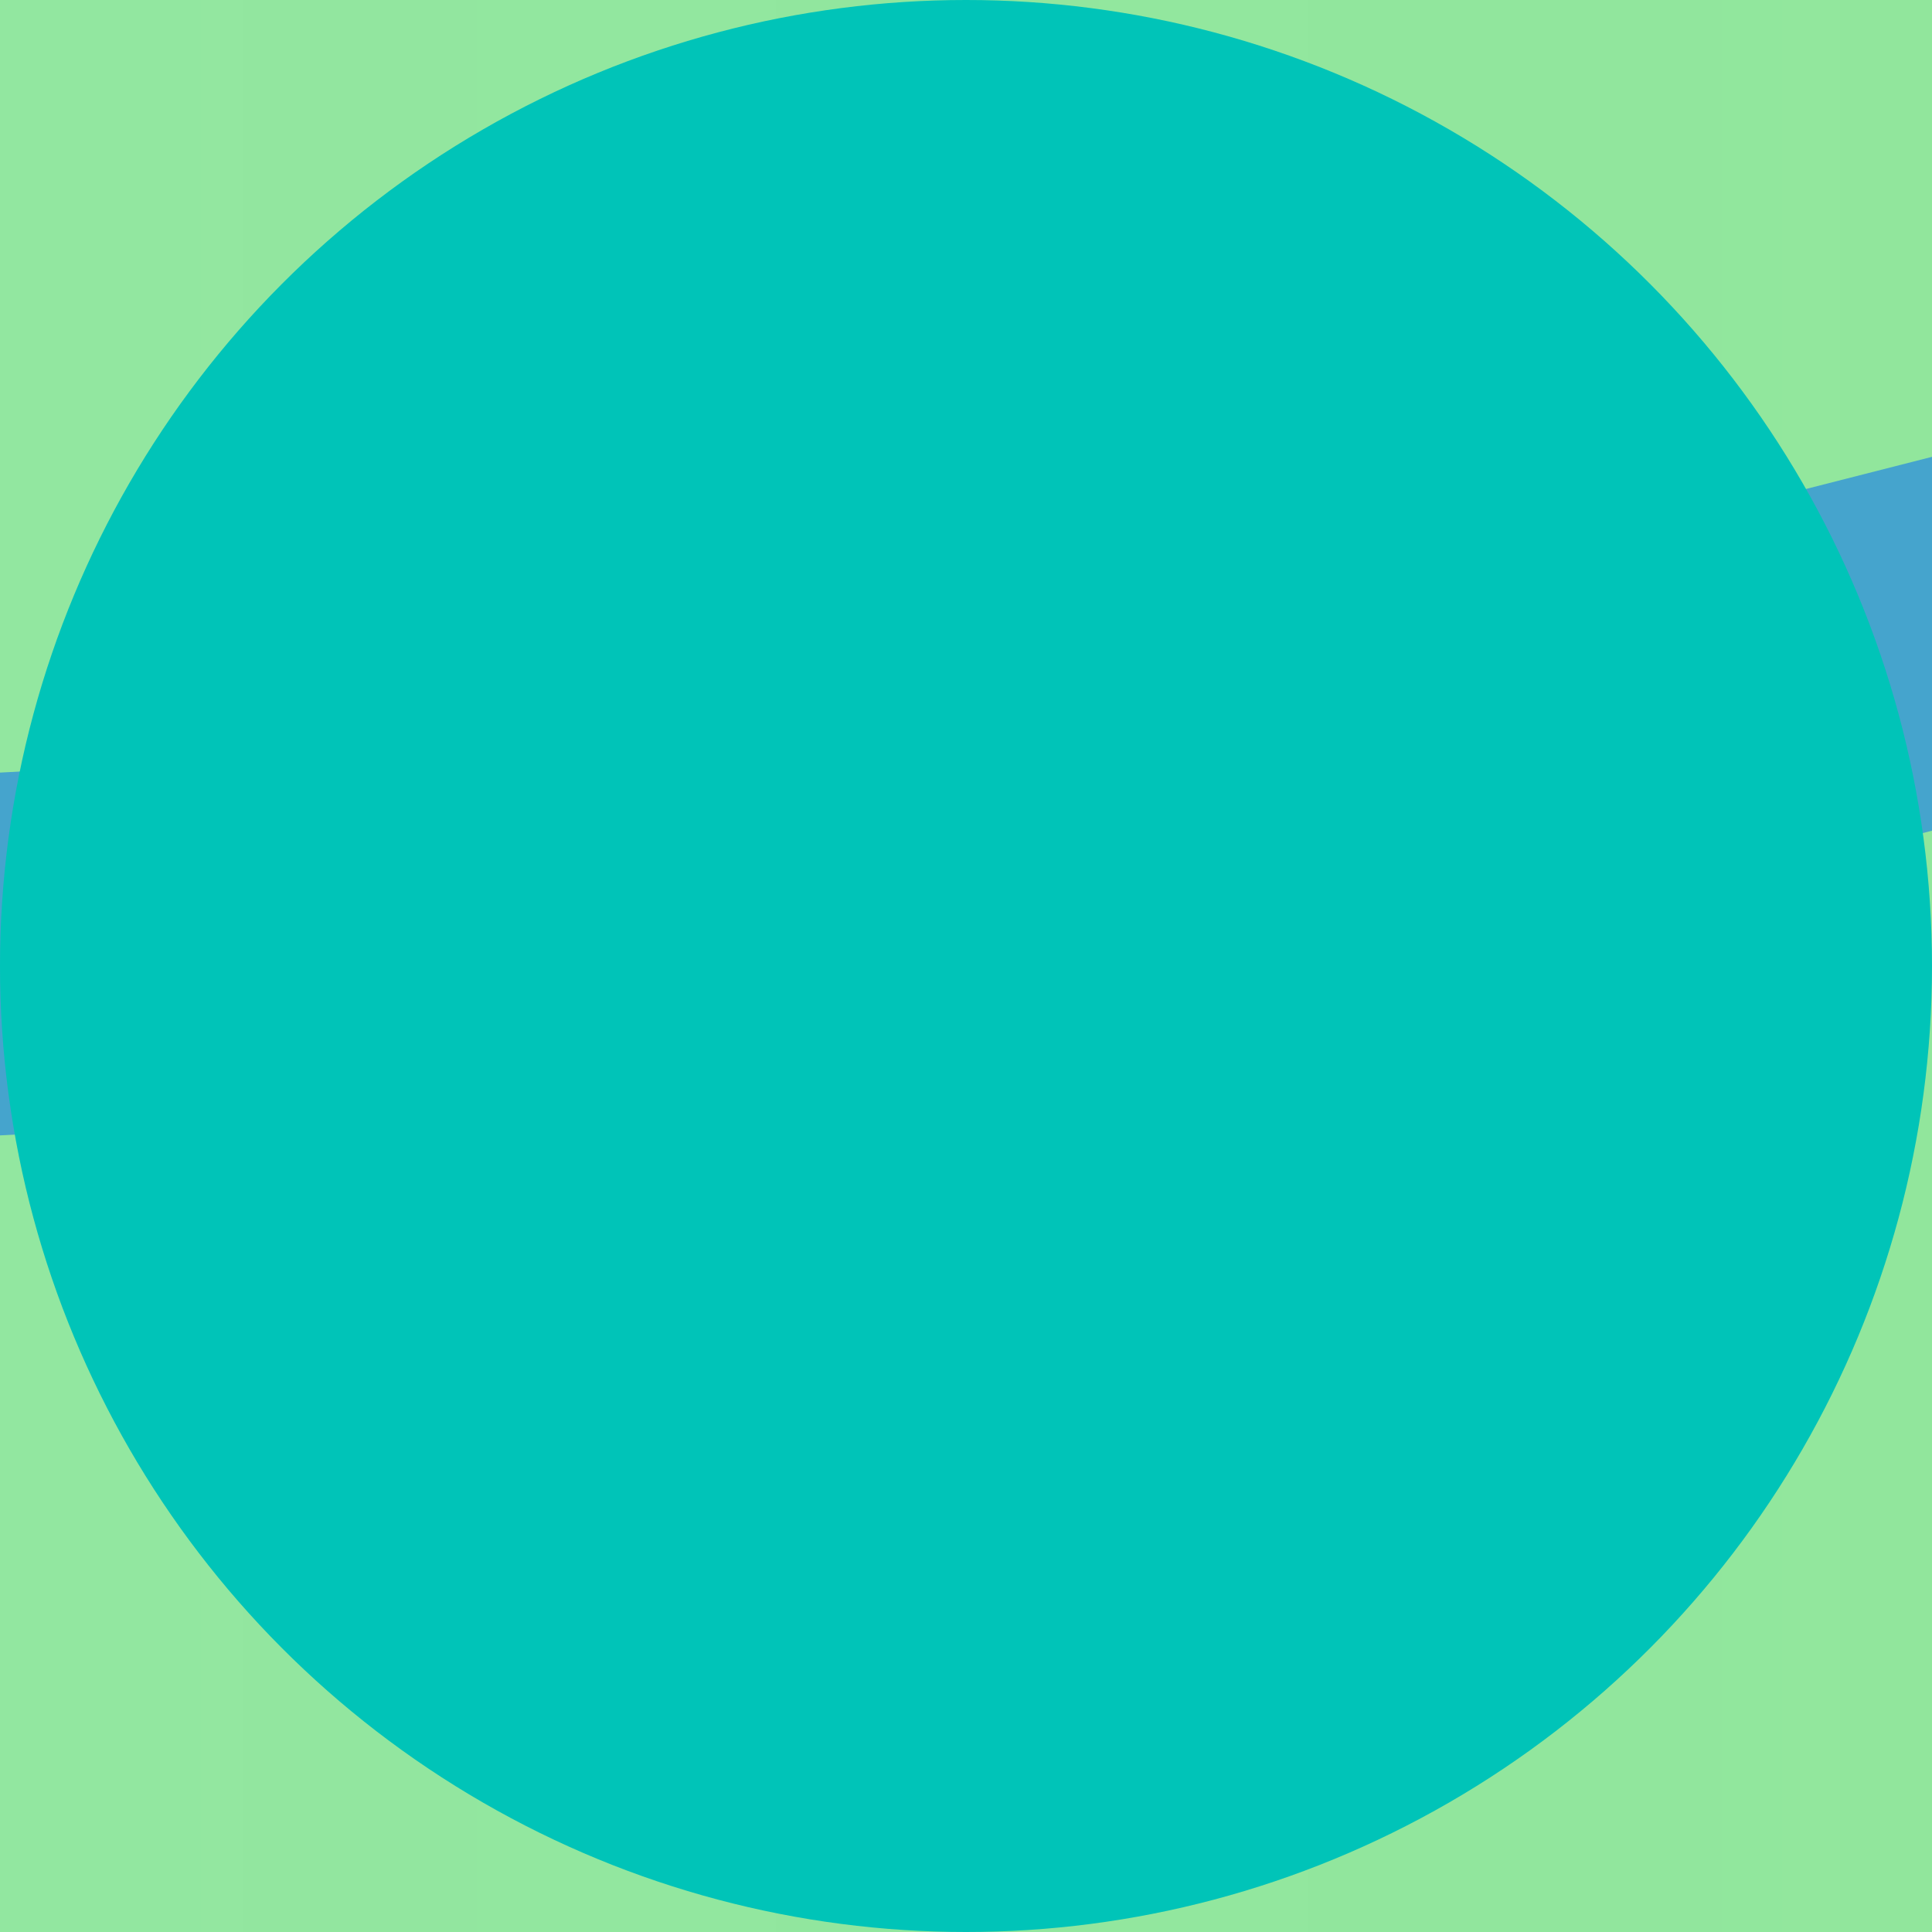 <svg width="16" height="16" viewBox="0 0 16 16" fill="none" xmlns="http://www.w3.org/2000/svg">
<rect width="16" height="16" fill="#F5F5F5"/>
<g clip-path="url(#clip0_990_868)">
<rect width="1920" height="3190" transform="translate(-1167 -391)" fill="white"/>
<path d="M-791.5 -167H378V92H-791.5V-167Z" fill="url(#paint0_linear_990_868)"/>
<path d="M-800 92C-800 96.419 -796.418 100 -792 100C-787.582 100 -784 96.419 -784 92C-784 87.582 -787.582 84 -792 84C-796.418 84 -800 87.582 -800 92ZM415.497 -164.1C415.442 -164.927 414.727 -165.552 413.9 -165.497L400.43 -164.599C399.604 -164.544 398.978 -163.829 399.033 -163.002C399.088 -162.176 399.803 -161.55 400.63 -161.605L412.603 -162.404L413.401 -150.43C413.457 -149.604 414.171 -148.978 414.998 -149.033C415.824 -149.088 416.45 -149.803 416.395 -150.63L415.497 -164.1ZM-593.5 77.001L-593.387 78.497L-593.353 78.494L-593.32 78.49L-593.5 77.001ZM-395.5 53L-395.32 54.489L-395.28 54.484L-395.241 54.478L-395.5 53ZM-198.5 18.5L-198.58 17.003L-198.67 17.007L-198.759 17.023L-198.5 18.5ZM7.5 7.5L7.58 8.998L7.728 8.99L7.871 8.953L7.5 7.5ZM180 -36.5L180.371 -35.046L180.483 -35.075L180.589 -35.12L180 -36.5ZM375.5 -120L376.089 -118.62L376.404 -118.755L376.629 -119.012L375.5 -120ZM-791.887 93.496L-593.387 78.497L-593.613 75.505L-792.113 90.505L-791.887 93.496ZM-593.32 78.49L-395.32 54.489L-395.681 51.511L-593.681 75.512L-593.32 78.49ZM-395.241 54.478L-198.241 19.978L-198.759 17.023L-395.759 51.523L-395.241 54.478ZM-198.42 19.998L7.58 8.998L7.42 6.002L-198.58 17.003L-198.42 19.998ZM7.871 8.953L180.371 -35.046L179.629 -37.953L7.129 6.046L7.871 8.953ZM180.589 -35.12L376.089 -118.62L374.911 -121.379L179.411 -37.879L180.589 -35.12ZM376.629 -119.012L415.129 -163.012L412.871 -164.988L374.371 -120.987L376.629 -119.012Z" fill="#45A4CD"/>
<circle cx="8" cy="8" r="8" fill="#00C4B8"/>
</g>
<defs>
<linearGradient id="paint0_linear_990_868" x1="378" y1="-27" x2="-790" y2="-27" gradientUnits="userSpaceOnUse">
<stop stop-color="#83DA40"/>
<stop offset="0.96" stop-color="#0CDBCE" stop-opacity="0"/>
</linearGradient>
<clipPath id="clip0_990_868">
<rect width="1920" height="3190" fill="white" transform="translate(-1167 -391)"/>
</clipPath>
</defs>
</svg>
